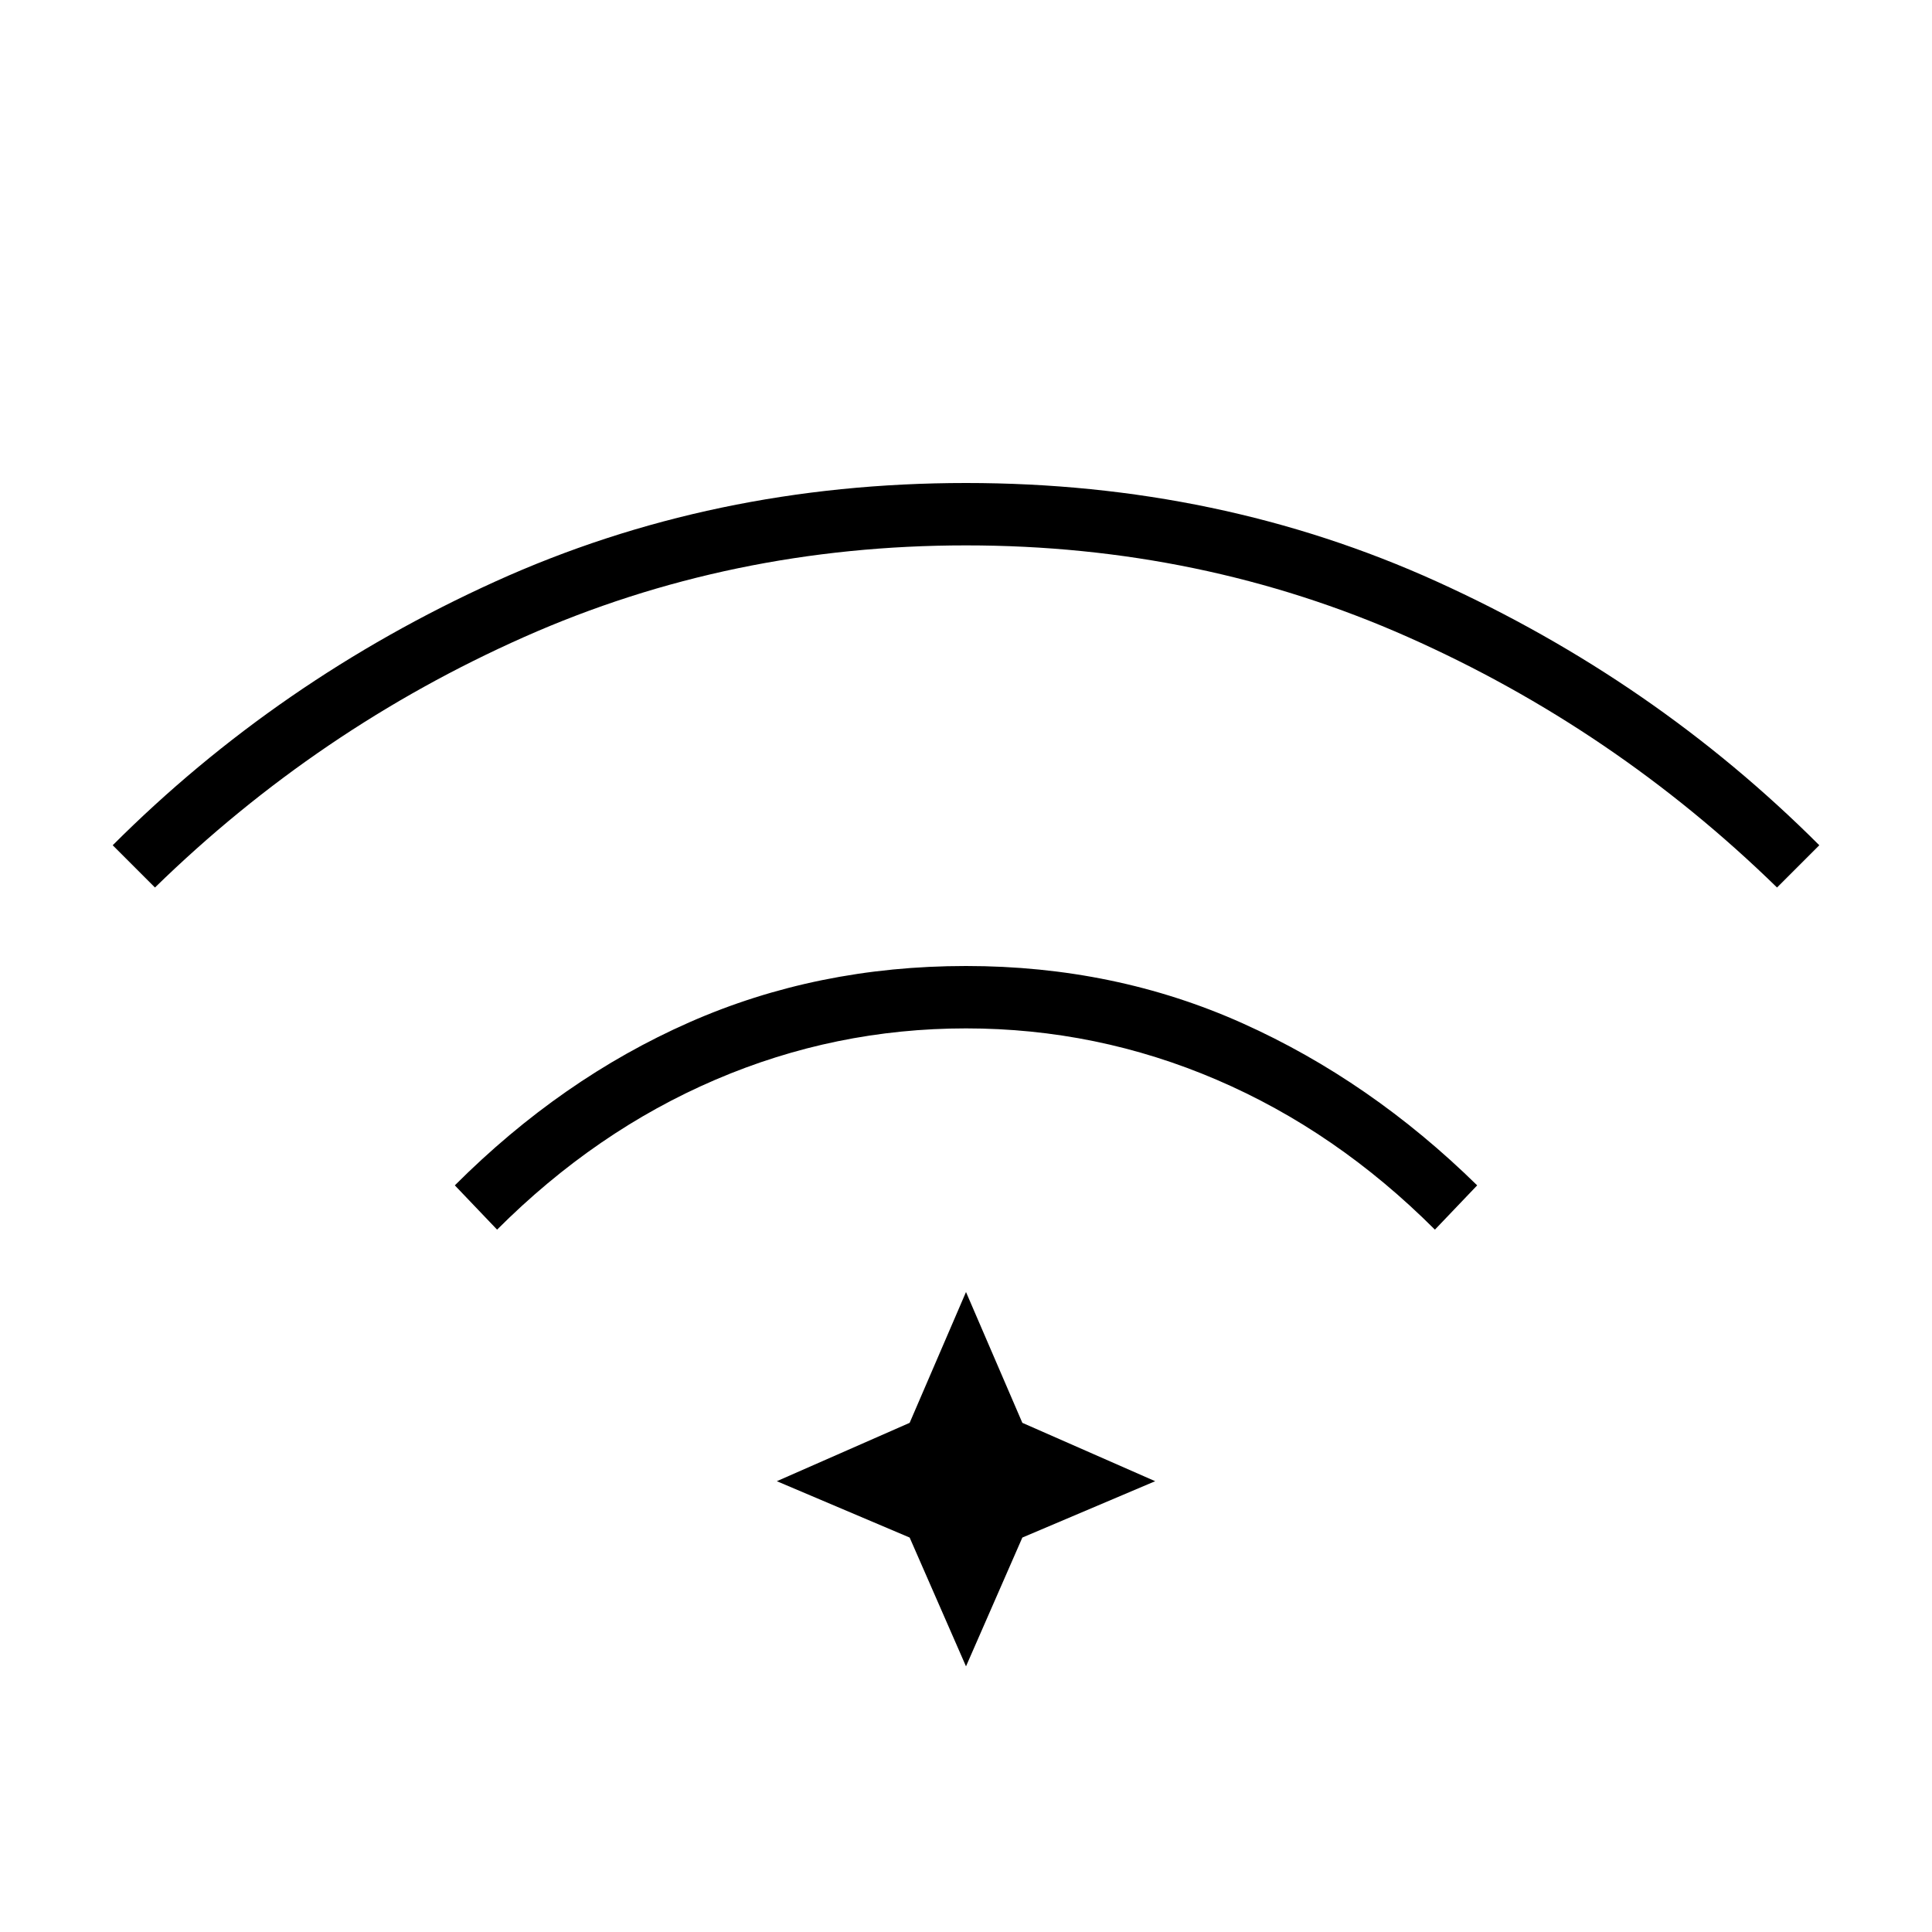 <svg xmlns="http://www.w3.org/2000/svg" width="48" height="48" viewBox="0 96 960 960"><path d="m247 707-21-22q53-53 116.5-81T480 576q74 0 137.5 28.5T734 685l-21 22q-49-49-108.5-74.5T480 607q-65 0-124.5 25.5T247 707ZM77 537l-21-21q82-82 190-131t234-49q126 0 234 49t190 131l-21 21q-81-79-183.5-124.5T480 367q-117 0-219.5 45.5T77 537Zm403 387-28-64-66-28 66-29 28-65 28 65 66 29-66 28-28 64Z"/></svg>